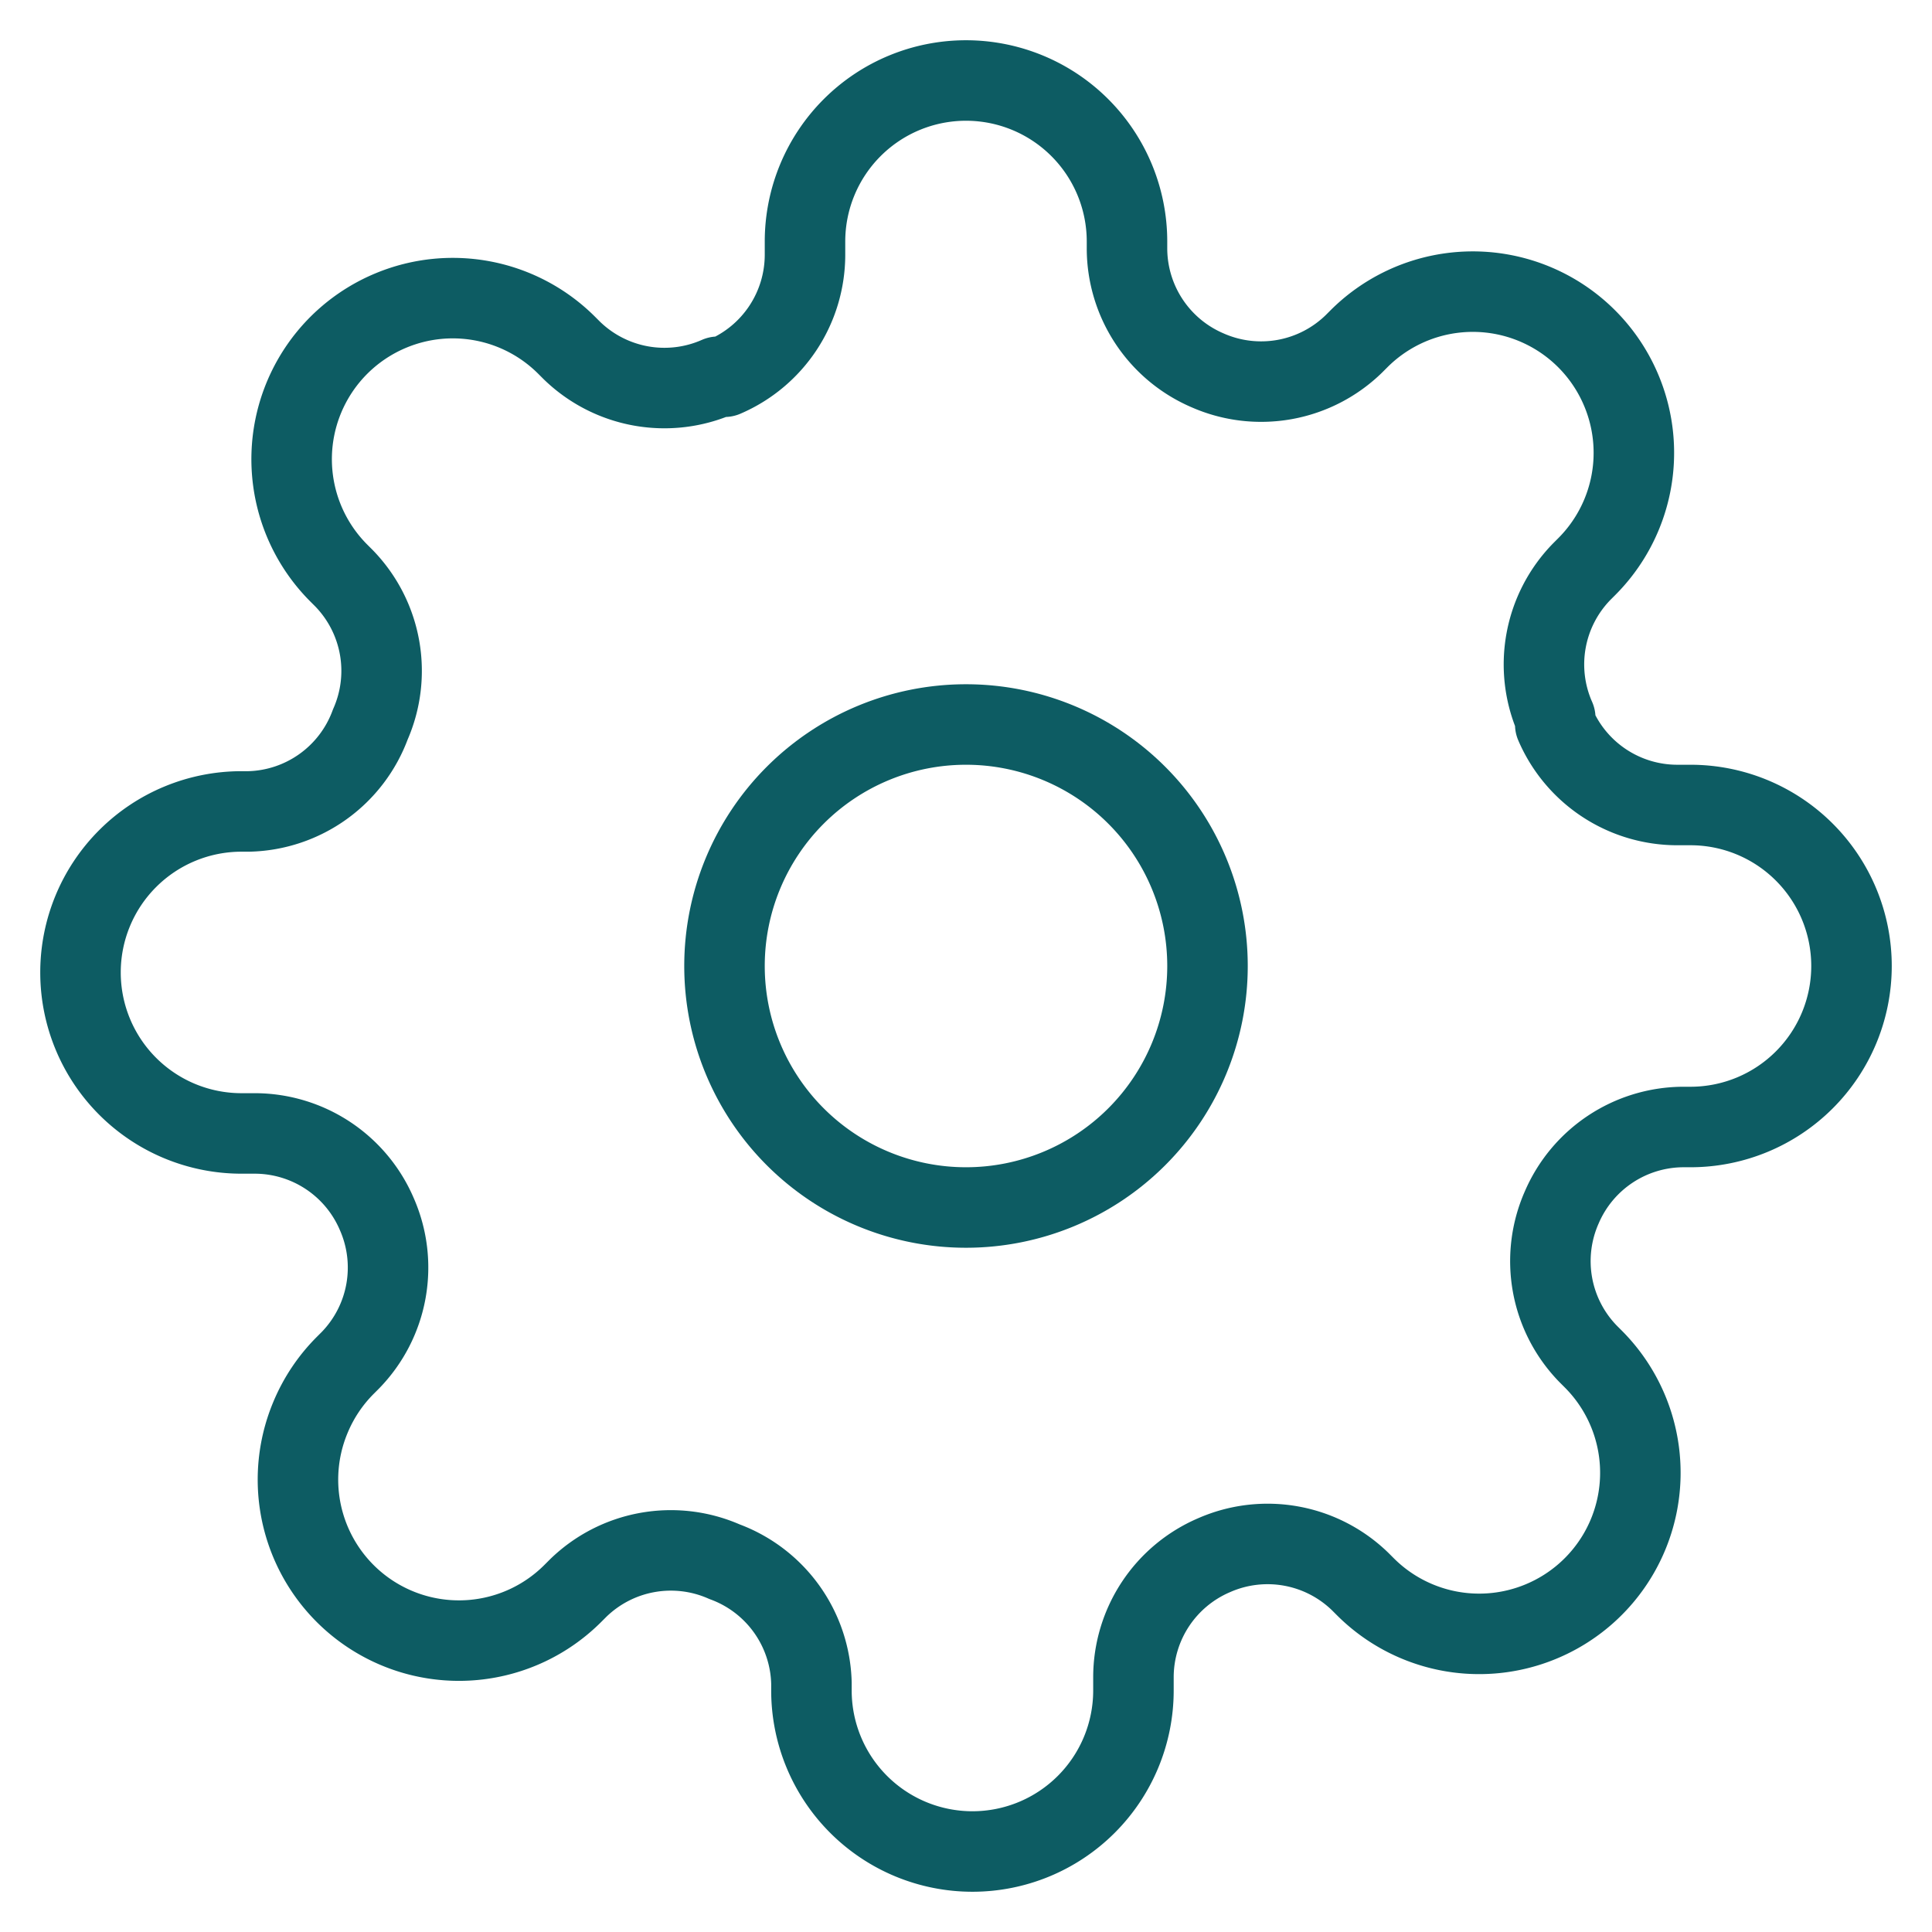 <svg width="48" height="48" fill="none" xmlns="http://www.w3.org/2000/svg"><path d="M24 30a6 6 0 100-12 6 6 0 000 12z" stroke="#0D5C63" stroke-width="2" stroke-linecap="round" stroke-linejoin="round"/><path d="M38.8 30a3.3 3.3 0 00.66 3.64l.12.12a4 4 0 01-1.298 6.528 4 4 0 01-4.362-.868l-.12-.12a3.3 3.3 0 00-3.64-.66 3.3 3.3 0 00-2 3.02V42a4 4 0 11-8 0v-.18A3.3 3.3 0 0018 38.8a3.3 3.3 0 00-3.64.66l-.12.12a4 4 0 01-6.528-4.362 4 4 0 01.868-1.298l.12-.12a3.3 3.3 0 00.66-3.64 3.3 3.3 0 00-3.02-2H6a4 4 0 110-8h.18A3.3 3.3 0 009.2 18a3.3 3.3 0 00-.66-3.64l-.12-.12a4 4 0 011.298-6.528 4 4 0 014.362.868l.12.12a3.3 3.3 0 003.64.66H18a3.3 3.3 0 002-3.02V6a4 4 0 118 0v.18a3.3 3.3 0 002 3.02 3.3 3.3 0 003.64-.66l.12-.12a4 4 0 016.528 1.298 4 4 0 01-.868 4.362l-.12.12a3.3 3.3 0 00-.66 3.64V18a3.3 3.3 0 003.02 2H42a4 4 0 110 8h-.18a3.3 3.3 0 00-3.02 2v0z" stroke="#0D5C63" stroke-width="2" stroke-linecap="round" stroke-linejoin="round"/></svg>